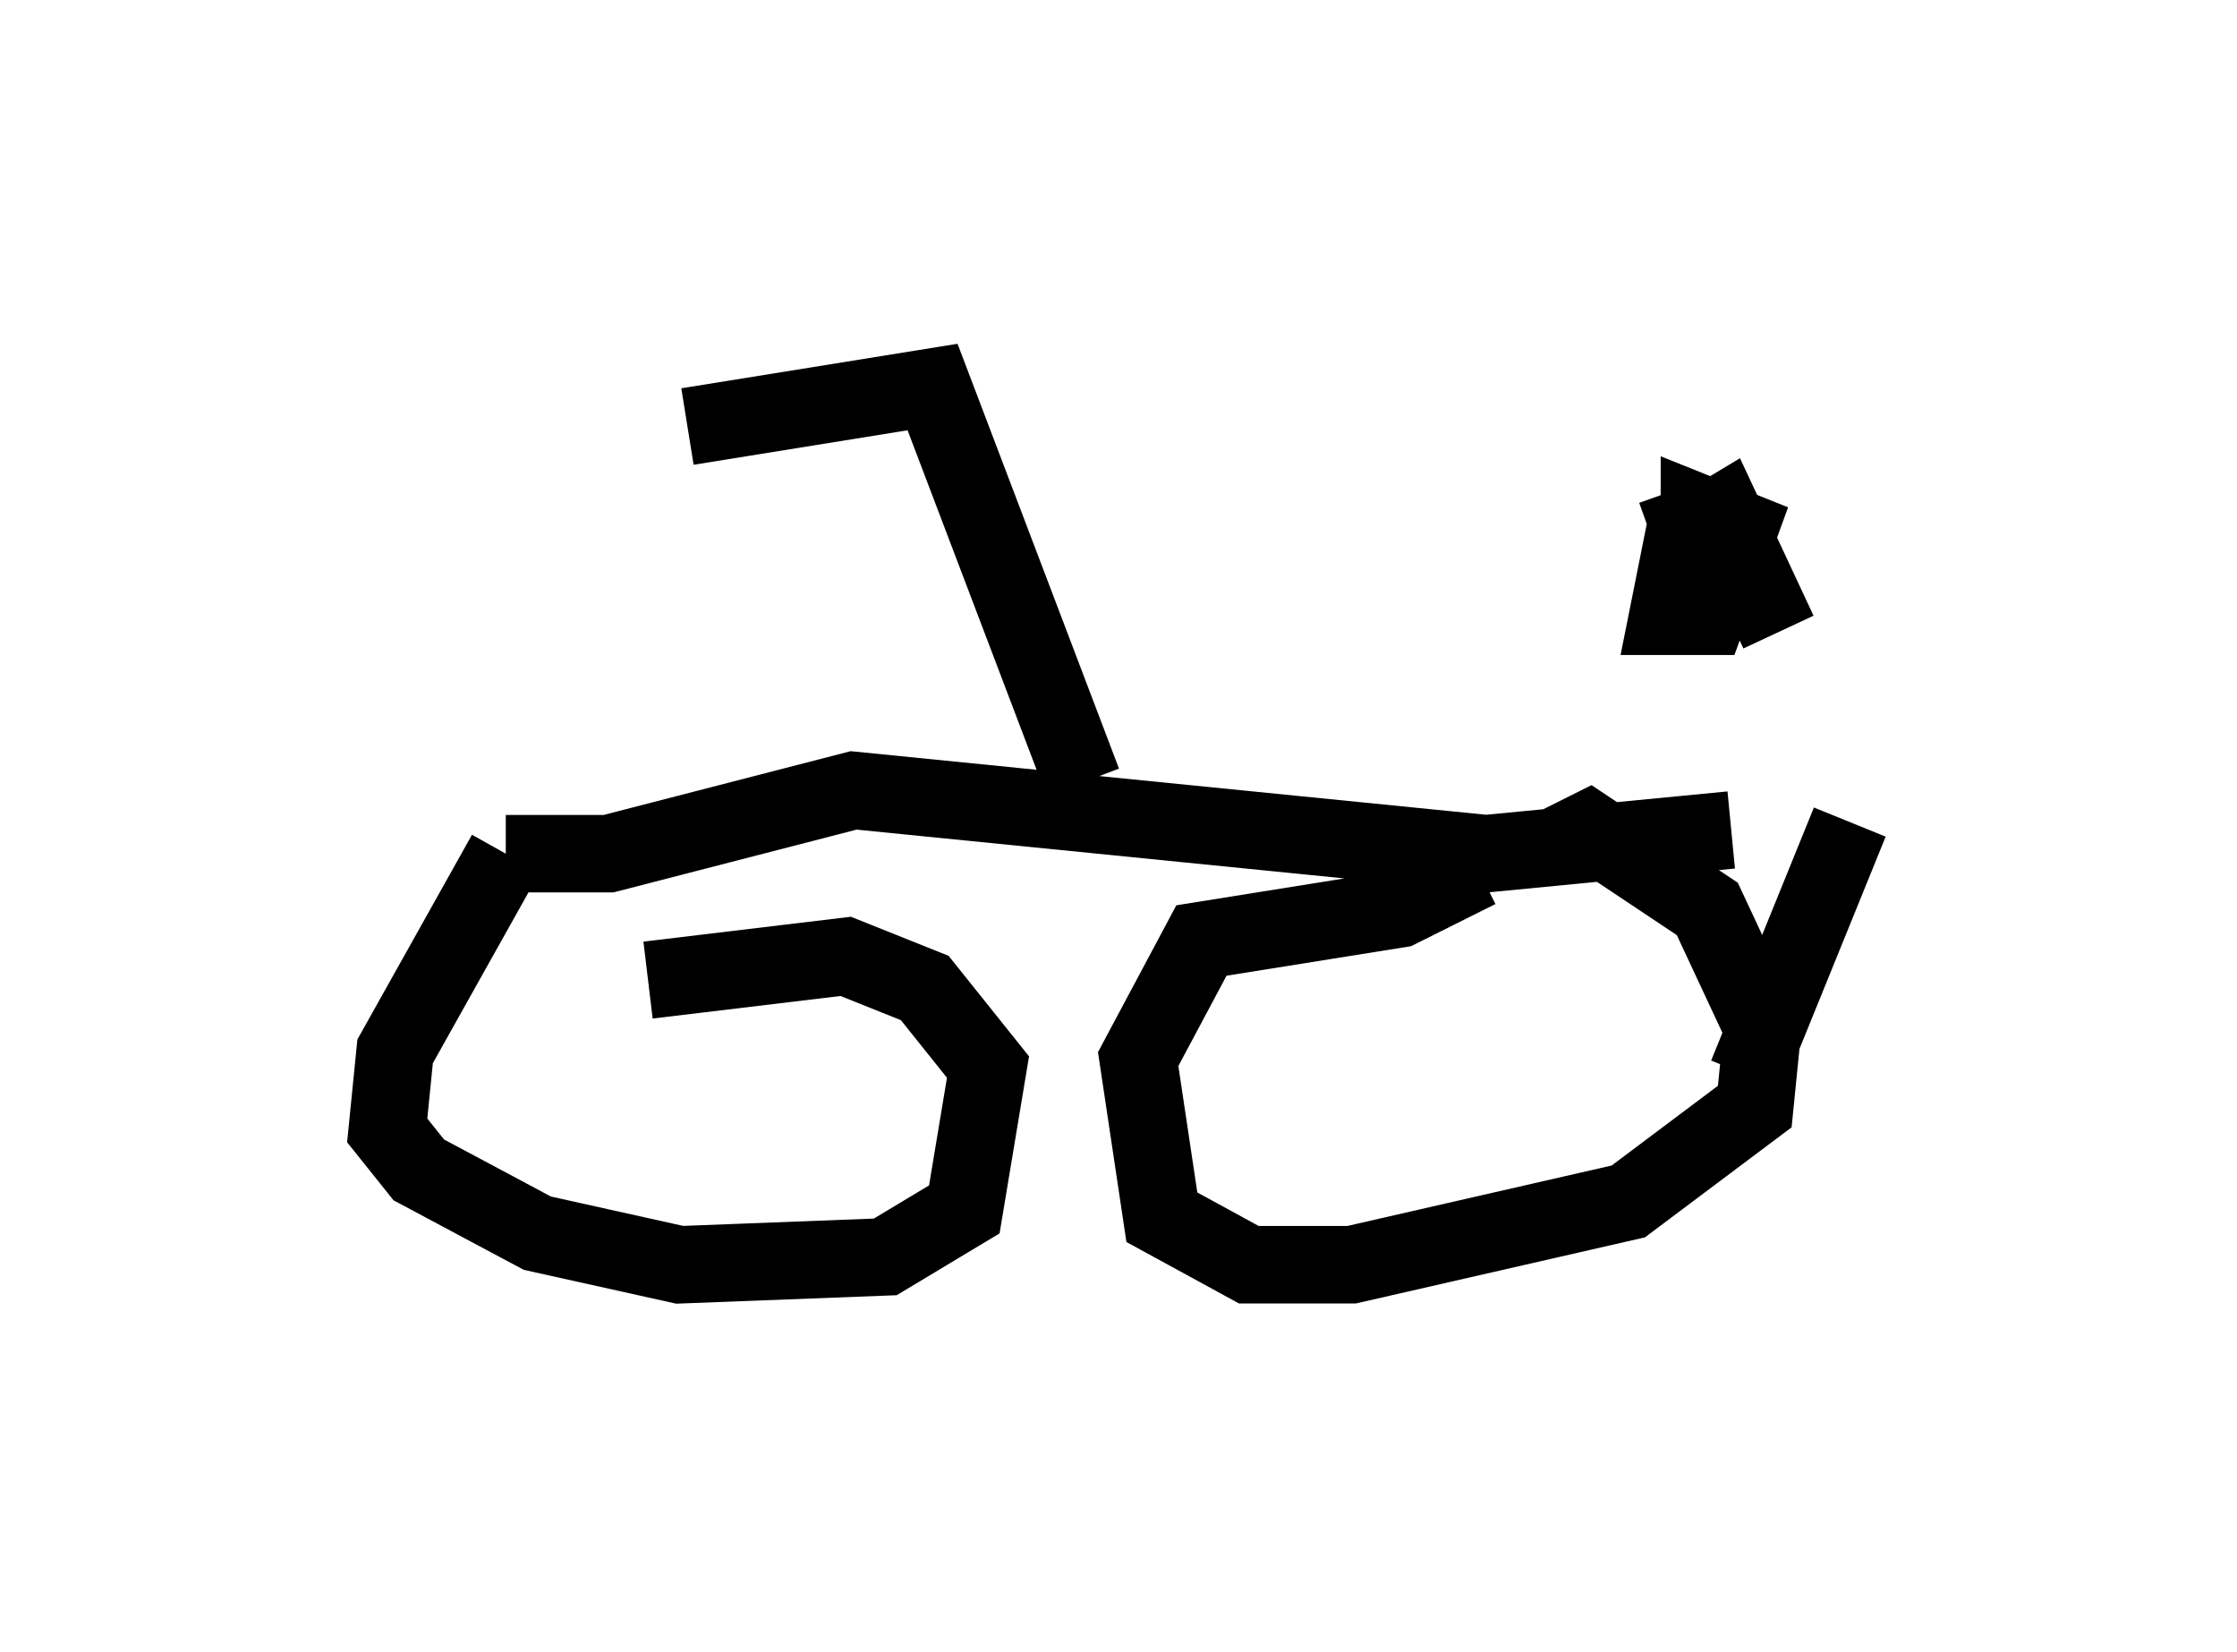 <?xml version="1.0" encoding="utf-8" ?>
<svg baseProfile="full" height="21.331" version="1.1" width="28.886" xmlns="http://www.w3.org/2000/svg" xmlns:ev="http://www.w3.org/2001/xml-events" xmlns:xlink="http://www.w3.org/1999/xlink"><defs /><rect fill="white" height="21.331" width="28.886" x="0" y="0" /><path d="M23.886, 10.308 m-3.165, -4.798 m3.165, 5.104 l-1.327, 3.267 m-0.204, -3.165 l-3.165, 0.306 -8.167, -0.817 l-3.165, 0.817 -1.327, 0.0 m0.0, 0.0 l-1.429, 2.552 -0.102, 1.021 l0.408, 0.51 1.531, 0.817 l1.838, 0.408 2.654, -0.102 l1.021, -0.613 0.306, -1.838 l-0.817, -1.021 -1.021, -0.408 l-2.552, 0.306 m10.719, -1.429 l-1.021, 0.51 -2.552, 0.408 l-0.817, 1.531 0.306, 2.042 l1.123, 0.613 1.327, 0.0 l3.573, -0.817 1.633, -1.225 l0.102, -1.021 -0.715, -1.531 l-1.531, -1.021 -0.408, 0.204 m-6.125, -0.817 l-1.94, -5.104 -3.165, 0.51 m14.088, 2.654 l-0.715, -1.531 -0.51, 0.306 l-0.204, 1.021 0.51, 0.0 l0.408, -1.123 -0.51, -0.204 l0.0, 1.021 0.204, -1.021 l0.0, 1.123 -0.51, -1.429 " fill="none" stroke="black" stroke-width="1" /></svg>